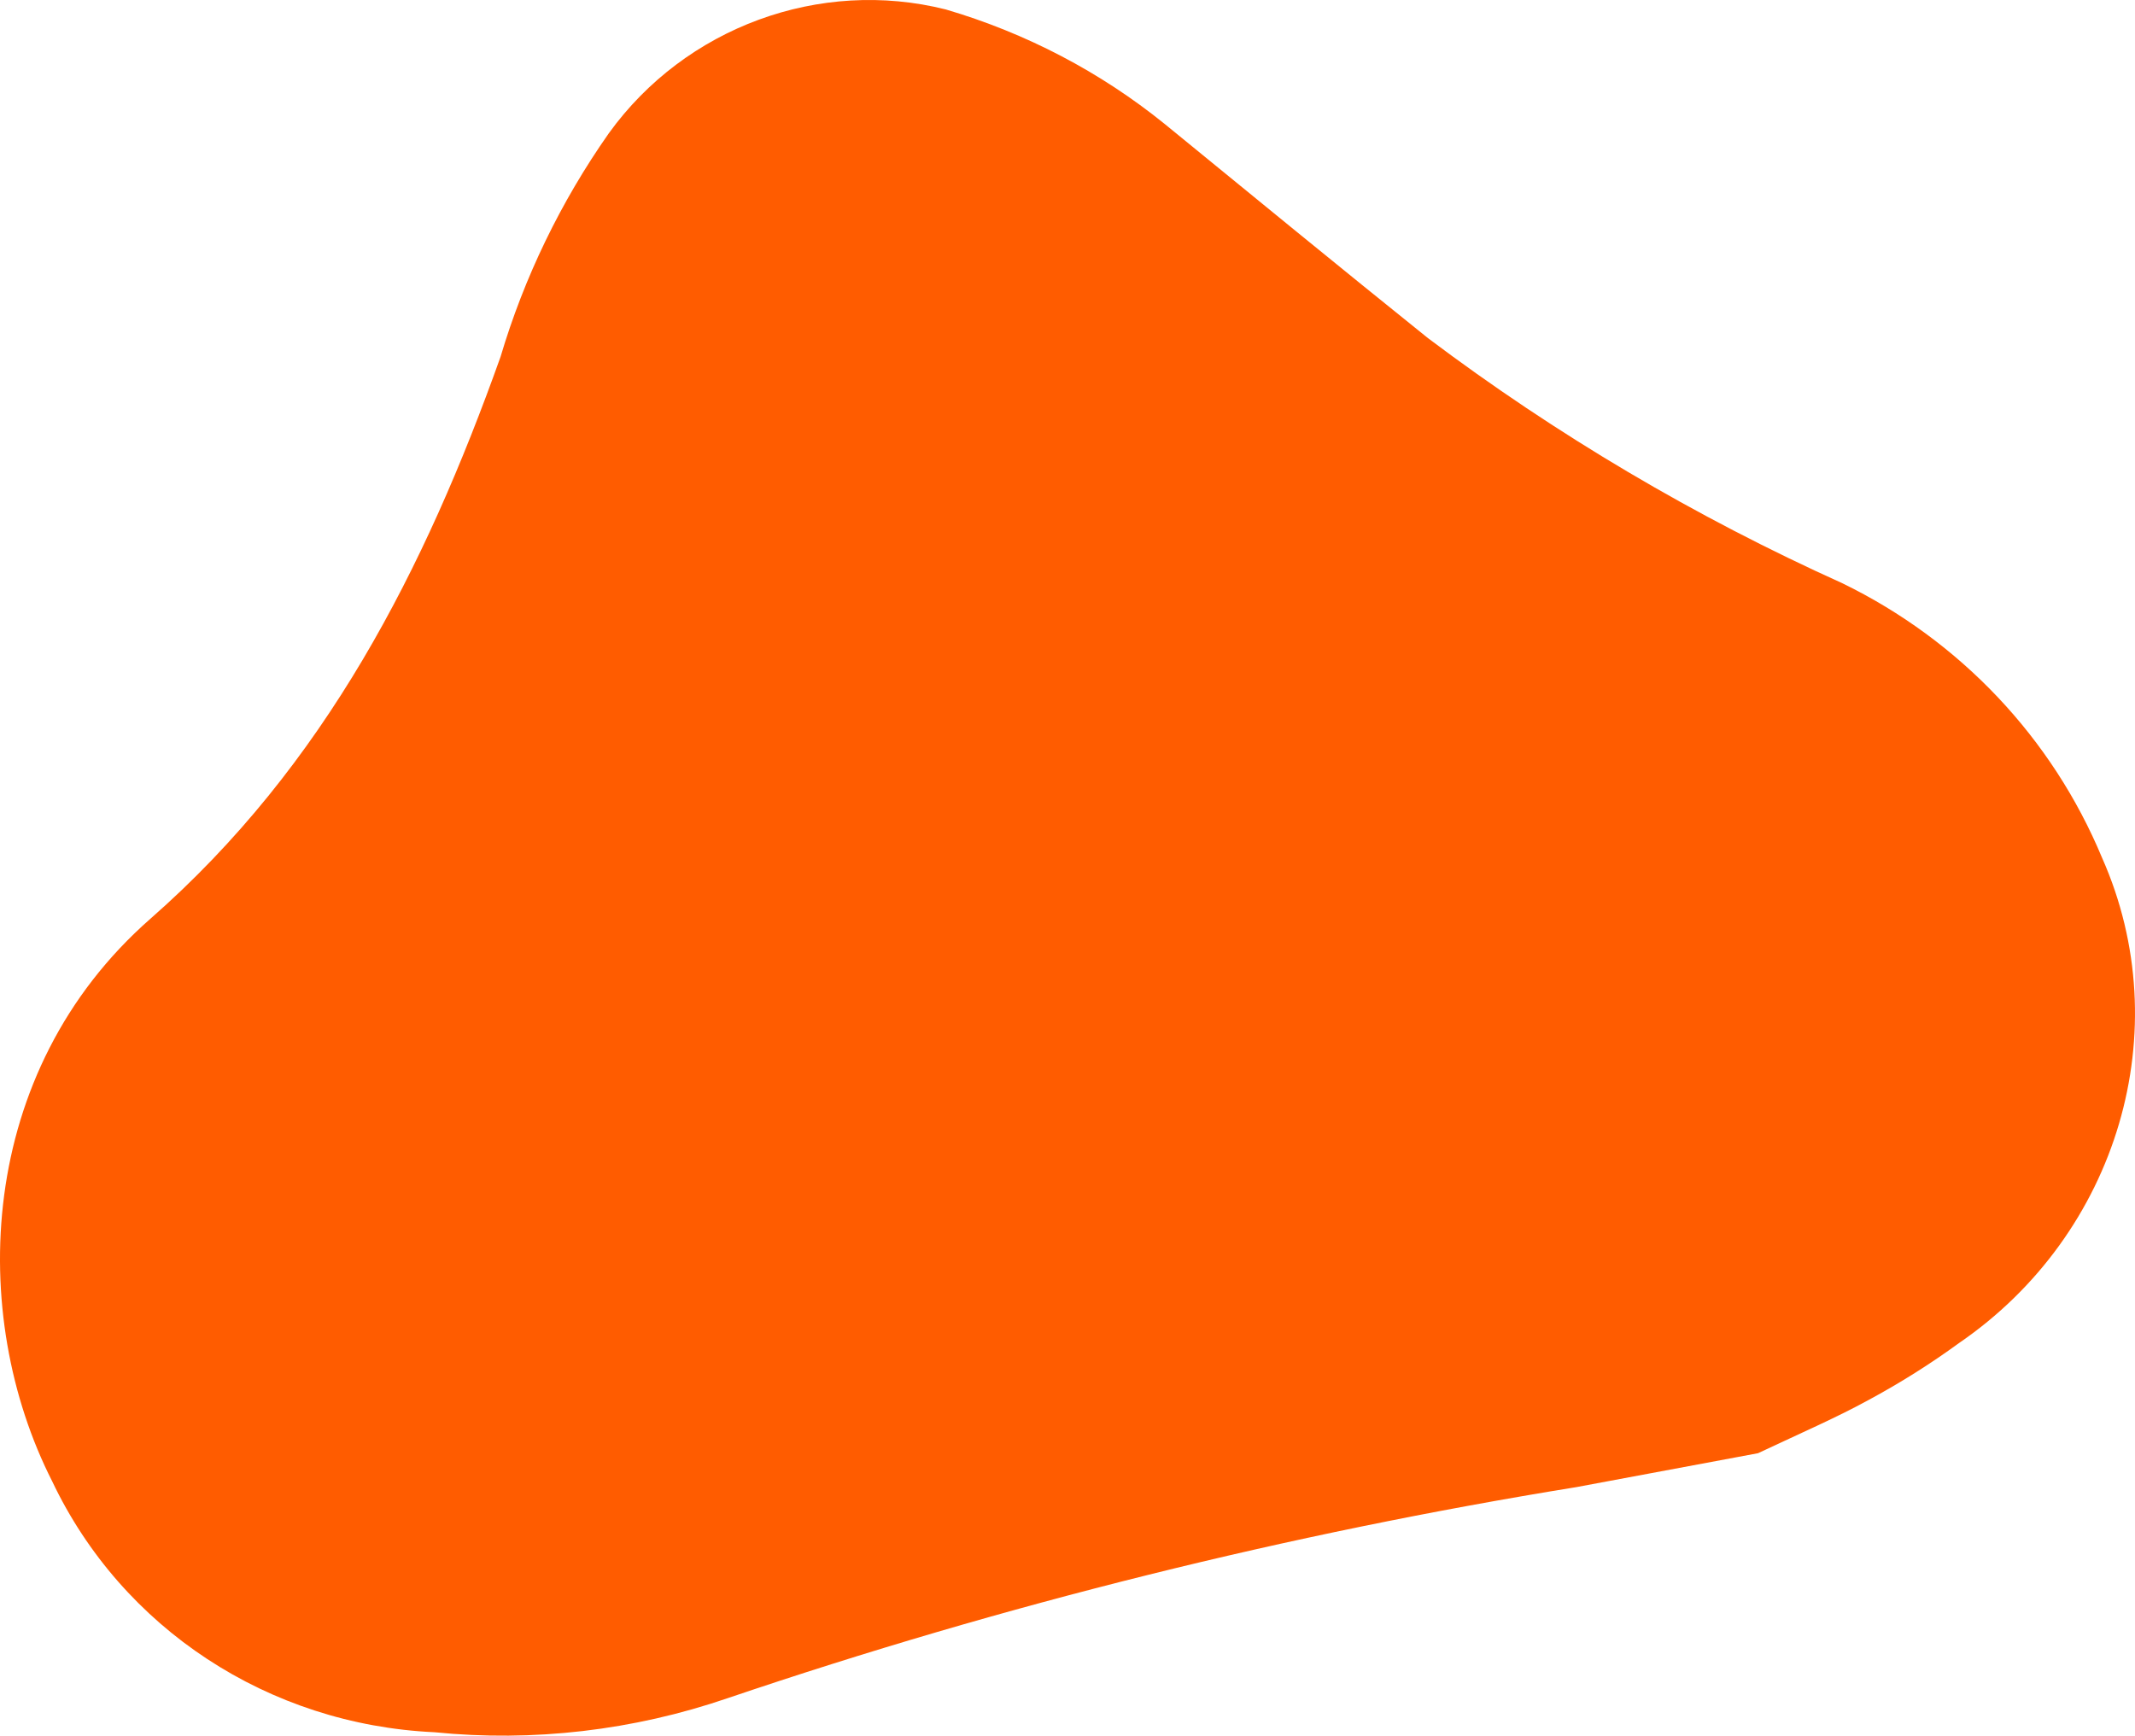 <?xml version="1.0" encoding="UTF-8"?>
<svg viewBox="0 0 460 374" version="1.1" xmlns="http://www.w3.org/2000/svg" xmlns:xlink="http://www.w3.org/1999/xlink">
    <!-- Generator: Sketch 57.1 (83088) - https://sketch.com -->
    <title>Orange Shape</title>
    <desc>Created with Sketch.</desc>
    <g id="Desktop" stroke="none" stroke-width="1" fill="none" fill-rule="evenodd">
        <g id="Home" transform="translate(-155, -1723)" fill="#FF5C00">
            <path d="M462.664,1795.858 C443.64,1780.572 424.757,1765.089 405.925,1749.701 C392.066,1738.488 376.046,1730.116 358.779,1725.037 C331.63,1718.222 302.67,1728.856 286.182,1751.708 C275.824,1766.456 267.936,1782.74 262.844,1799.887 C246.586,1845.495 225.086,1887.924 187.442,1920.938 C149.792,1953.944 148.059,2006.381 166.226,2042.152 C181.277,2073.88 212.858,2094.619 248.615,2096.261 C269.862,2098.396 291.431,2095.892 311.787,2088.919 C371.449,2068.697 432.647,2053.479 494.699,2043.433 L533.781,2036.136 C543.571,2031.529 550.638,2028.478 557.559,2024.69 C564.342,2021.035 570.874,2016.93 577.092,2012.395 C611.4,1988.873 624.355,1944.947 607.921,1907.878 C597.179,1882.041 577.333,1861.043 551.958,1848.682 C520.251,1834.38 490.305,1816.669 462.664,1795.858 L462.664,1795.858 Z" id="Orange-Shape"></path>
        </g>
    </g>
</svg>